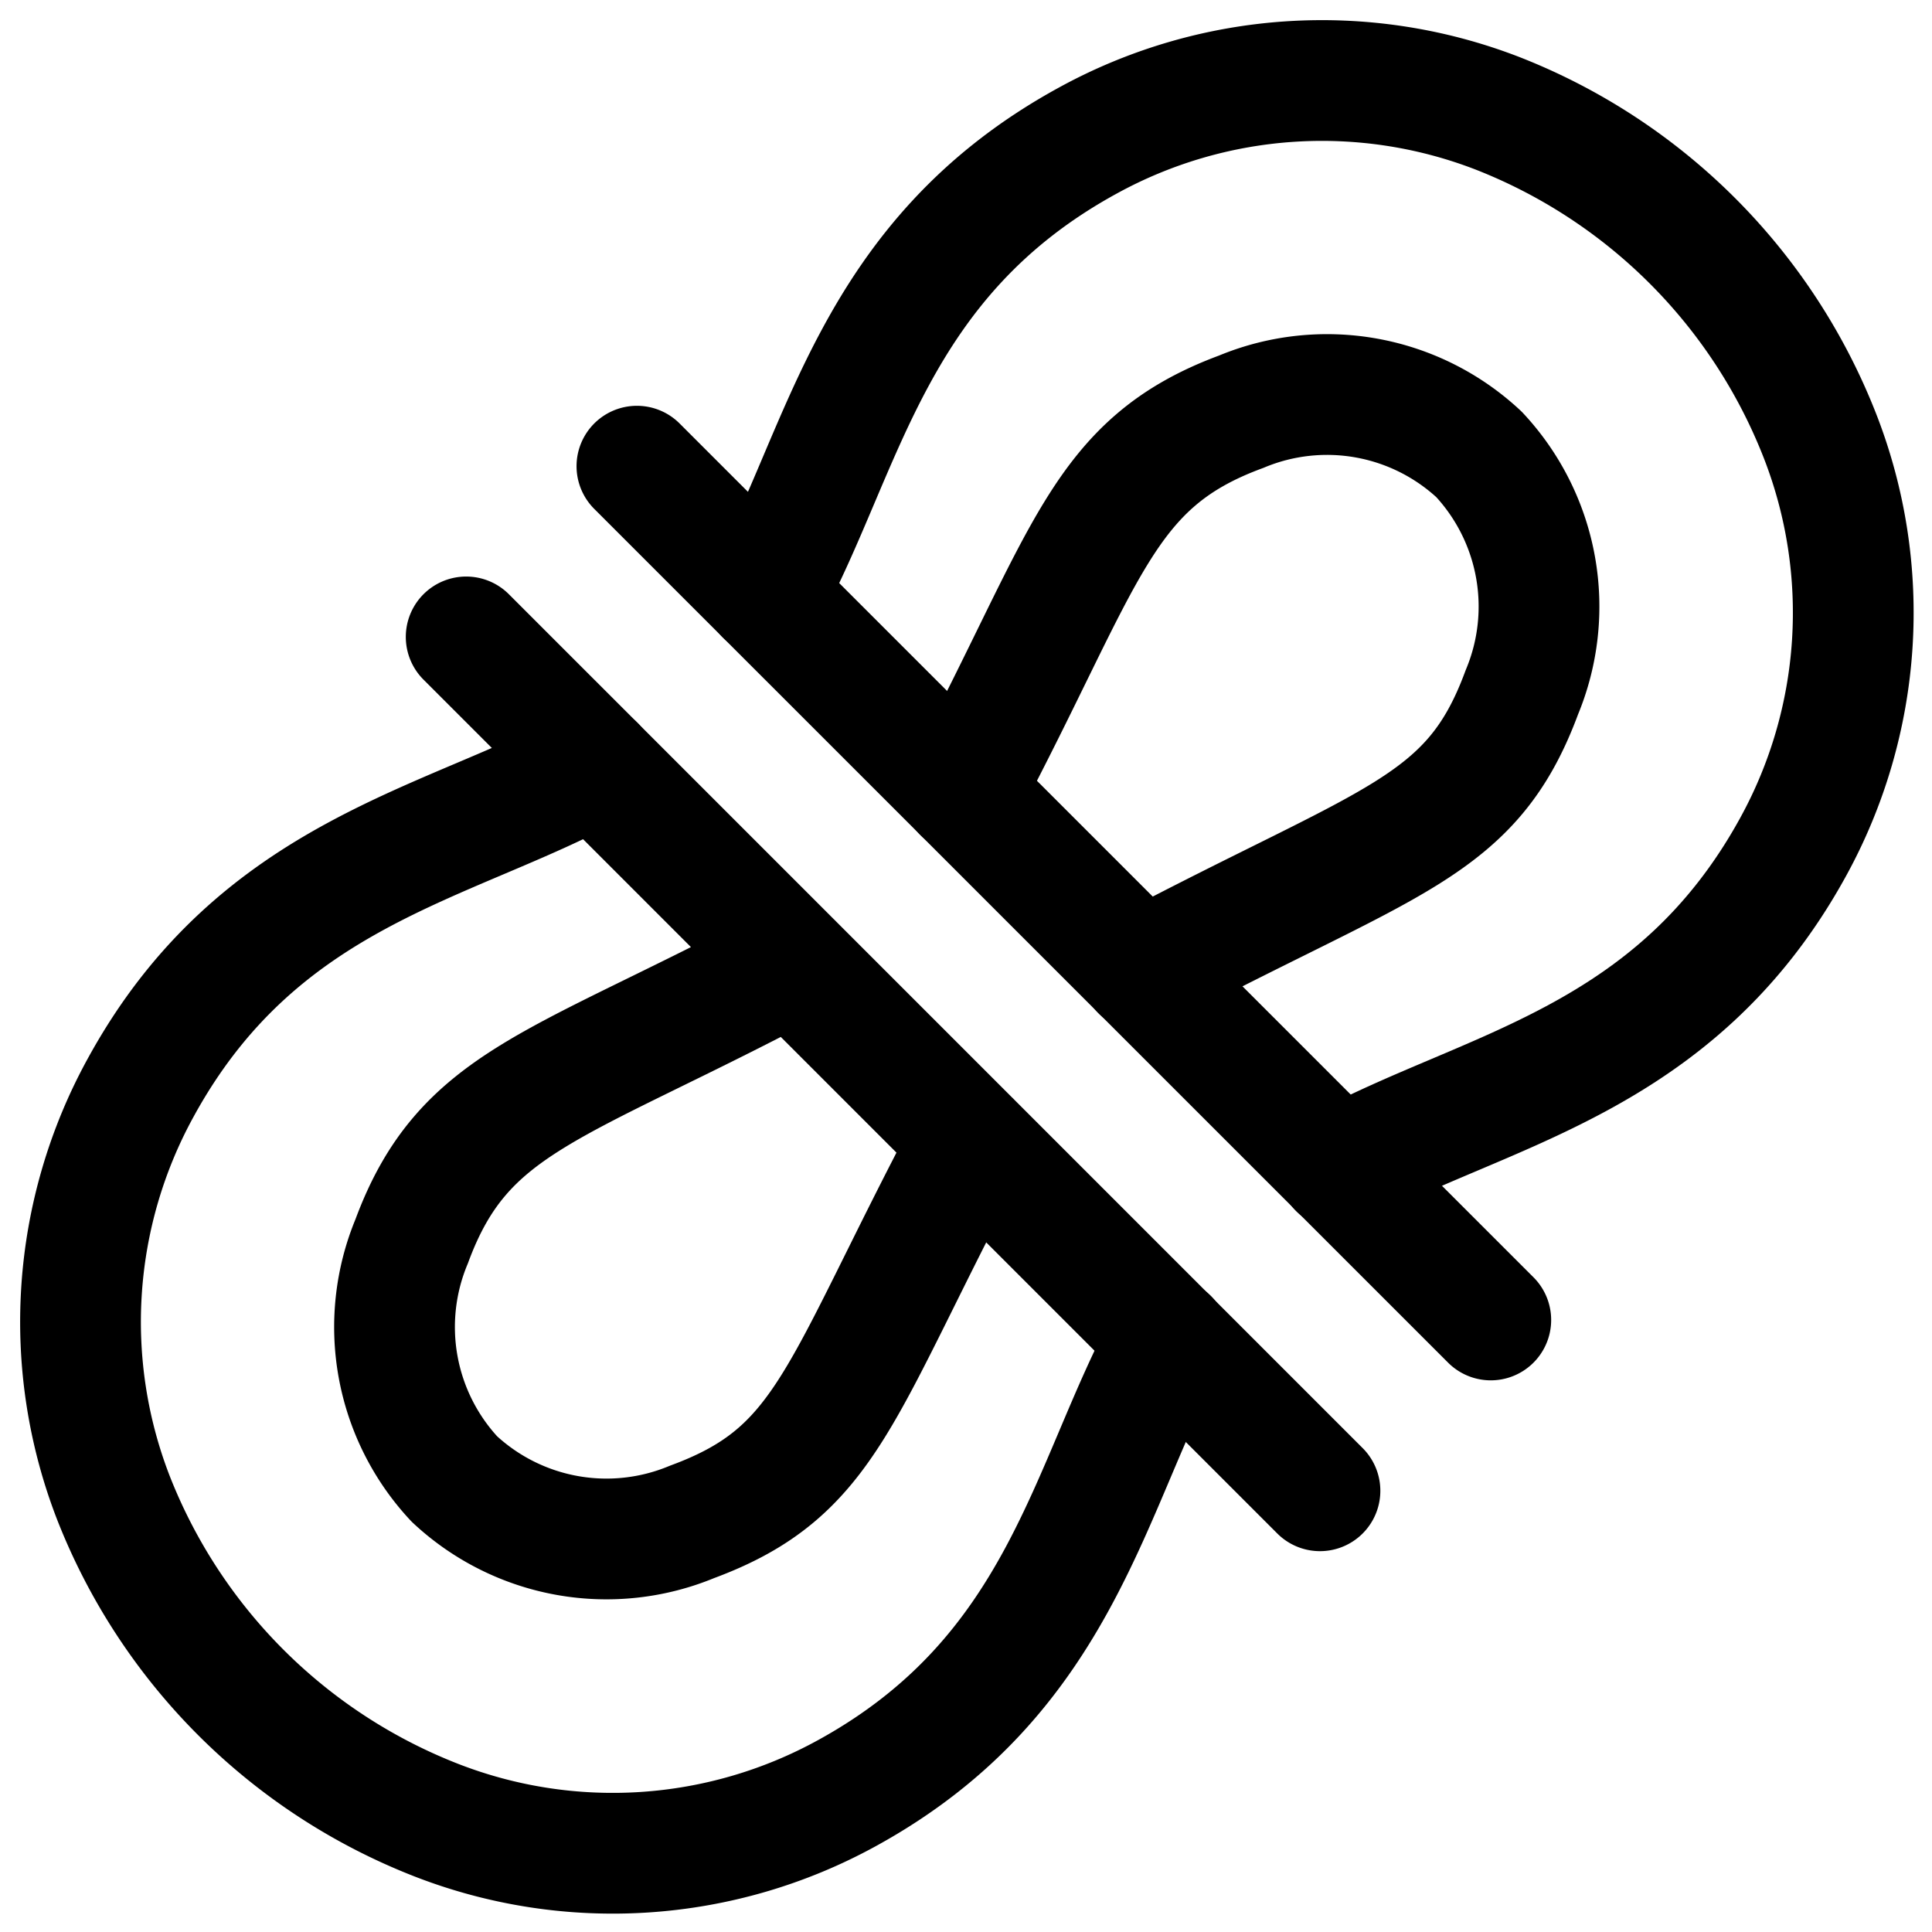 <svg id="Regular" xmlns="http://www.w3.org/2000/svg" viewBox="0 0 24 24" width="24" height="24"><defs><style>.cls-1{fill:none;stroke:#000;stroke-linecap:round;stroke-linejoin:round;stroke-width:1.5px}</style></defs><title>outdoors-rope-1</title><path class="cls-1" d="M9.51 7.389c.993-1.816 1.315-4.171 4-5.641a6.043 6.043 0 0 1 5.094-.34 7.068 7.068 0 0 1 4.006 4.011 6.041 6.041 0 0 1-.334 5.1c-1.47 2.68-3.826 3-5.646 3.994"/><path class="cls-1" d="M11.962 9.841c1.559-2.949 1.71-4.082 3.458-4.727a2.768 2.768 0 0 1 2.953.531 2.769 2.769 0 0 1 .532 2.955c-.625 1.693-1.61 1.811-4.728 3.458M7.389 9.51c-1.816.993-4.171 1.315-5.641 4a6.043 6.043 0 0 0-.34 5.094 7.068 7.068 0 0 0 4.011 4.006 6.041 6.041 0 0 0 5.1-.334c2.68-1.47 3-3.826 3.994-5.646"/><path class="cls-1" d="M9.841 11.962c-2.949 1.559-4.082 1.71-4.727 3.458a2.768 2.768 0 0 0 .531 2.953 2.769 2.769 0 0 0 2.953.532c1.693-.625 1.811-1.61 3.458-4.728M7.912 5.791l10.607 10.606M5.791 7.912l10.606 10.607"/></svg>